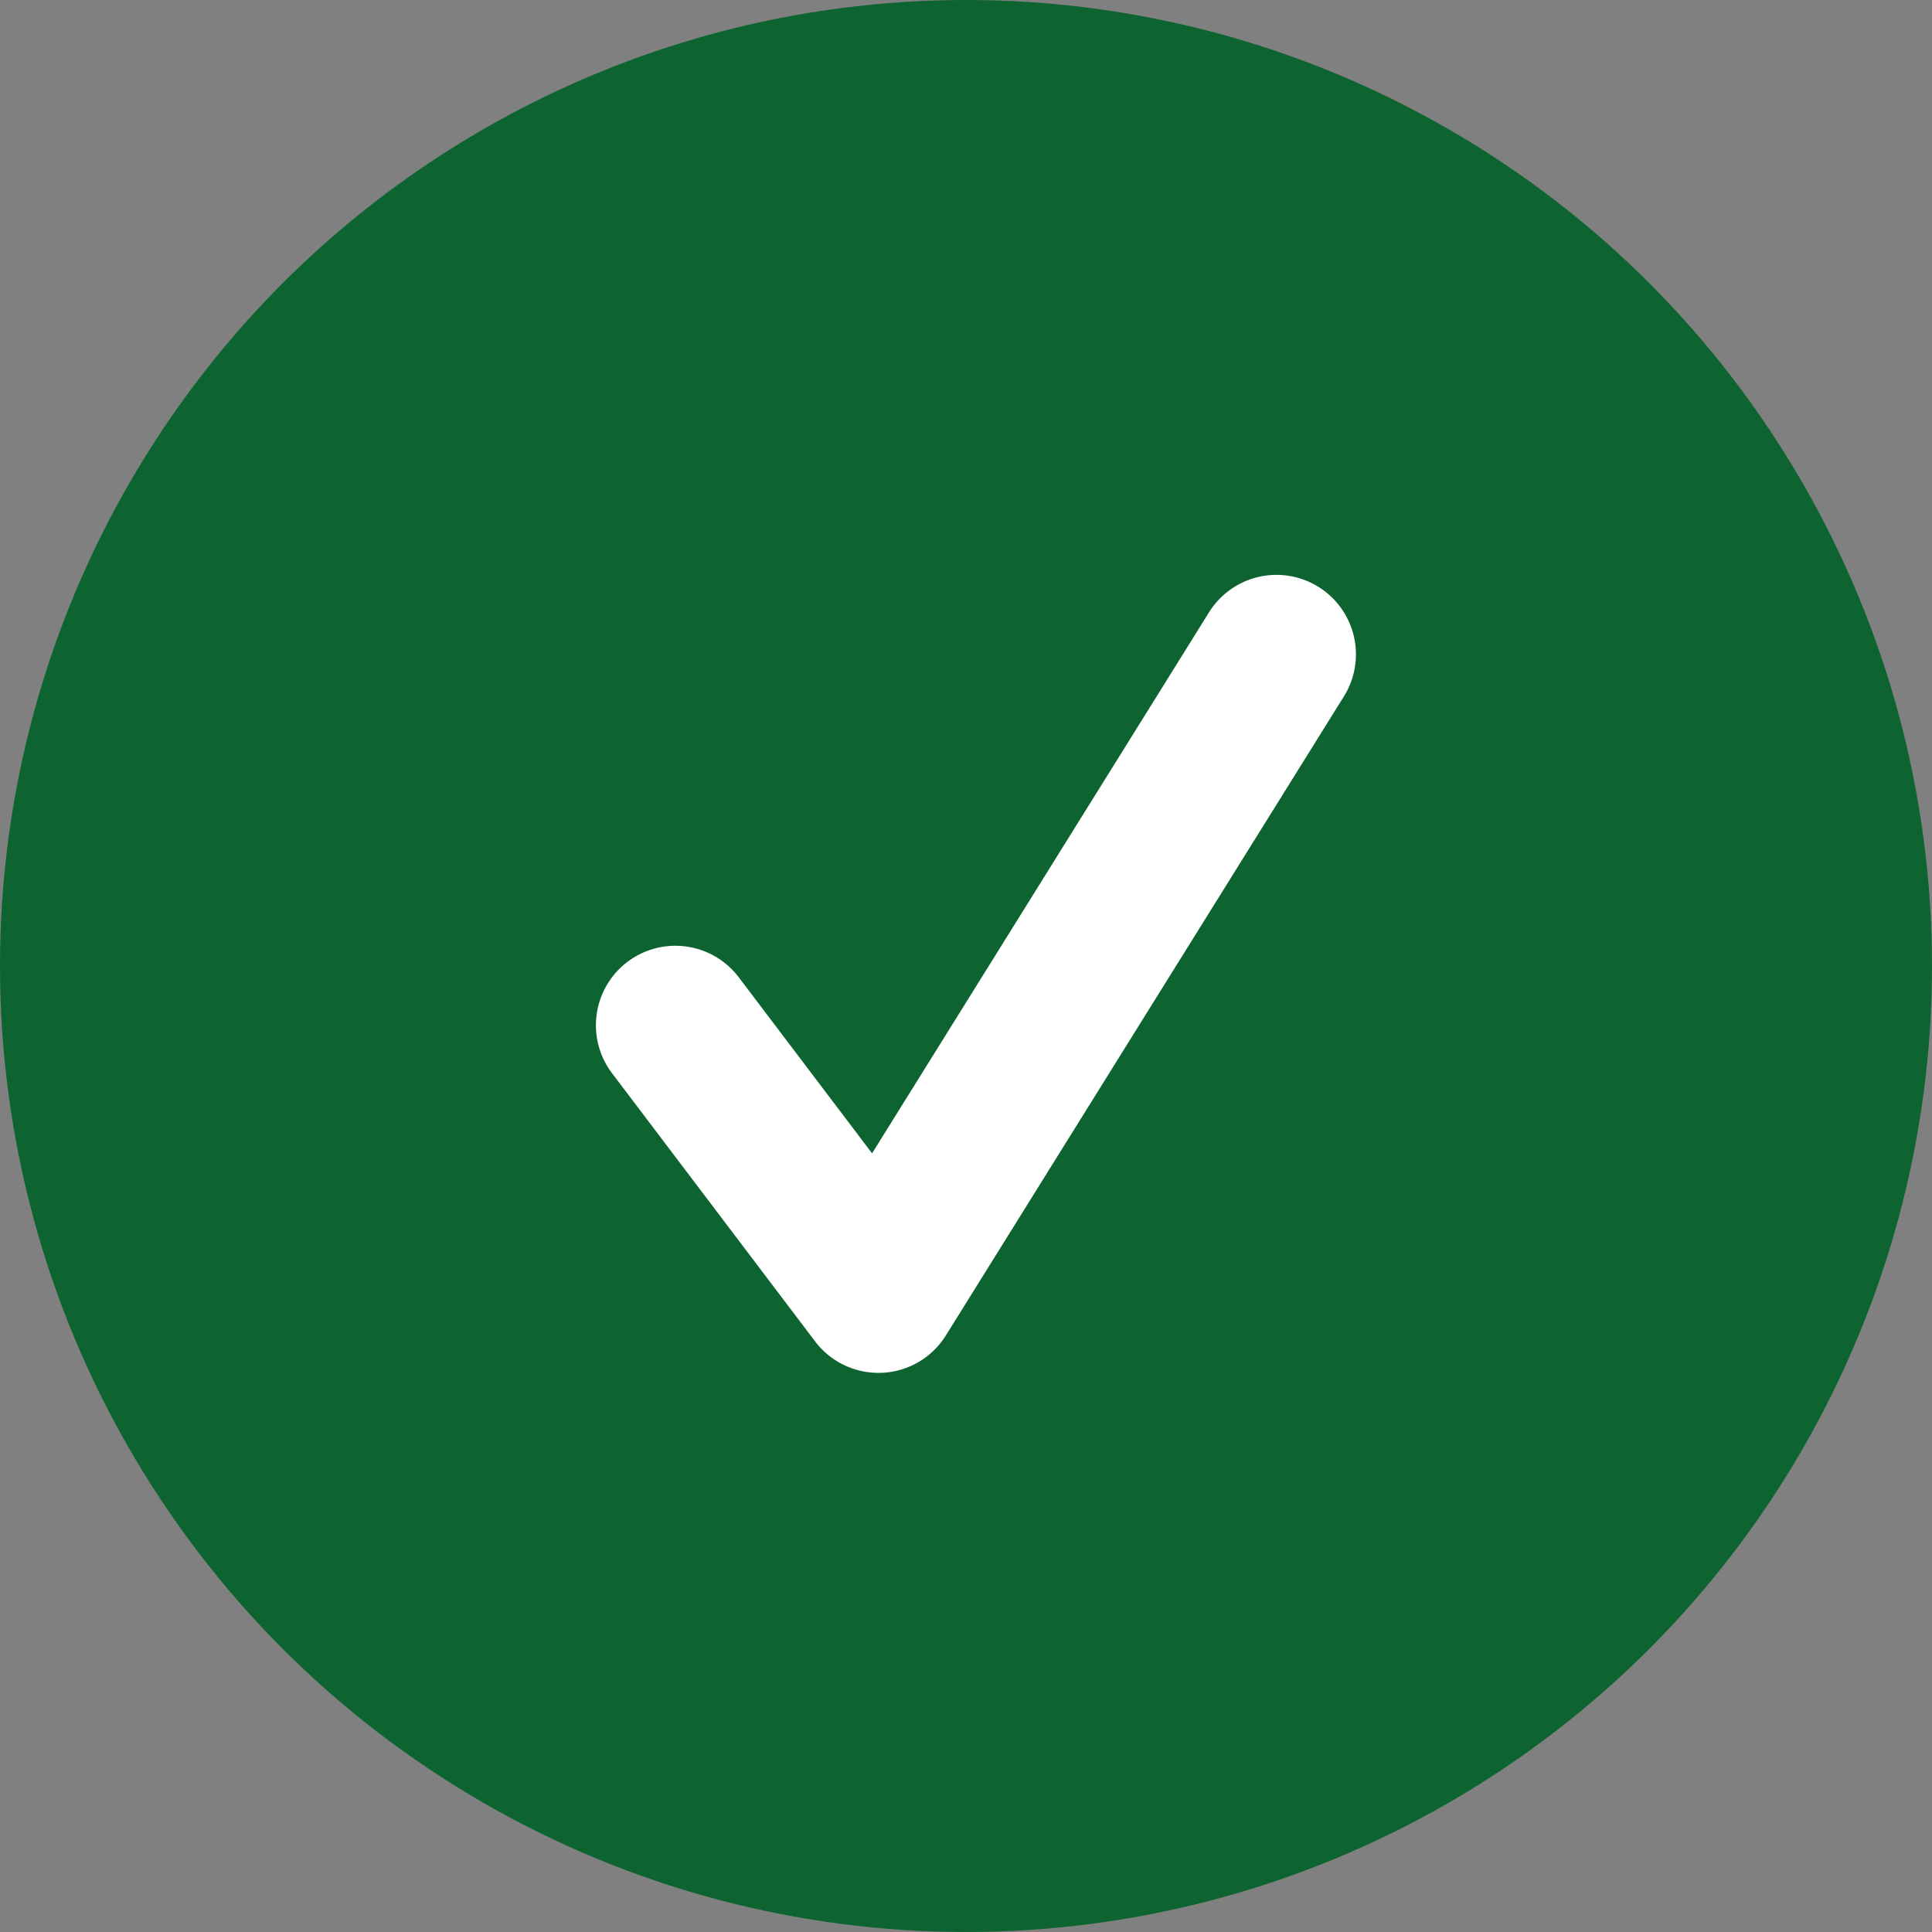 <svg xmlns="http://www.w3.org/2000/svg" width="97" height="97" viewBox="0 0 97 97">
  <rect x="0" y="0" width="97" height="97" fill="#808080" stroke="none"/>
  <g id="Group_53998" data-name="Group 53998" transform="translate(-139 -244)">
    <circle id="Ellipse_2905" data-name="Ellipse 2905" cx="48.5" cy="48.5" r="48.5" transform="translate(139 244)" fill="#0d6430"/>
    <g id="ic_check" transform="translate(168.887 272.863)">
      <g id="Group_2800" data-name="Group 2800" transform="translate(0)">
        <g id="Group_2799" data-name="Group 2799">
          <path id="Path_3098" data-name="Path 3098" d="M15.852,40.064a3.99,3.99,0,0,1-3.181-1.582L2.445,24.977a3.99,3.99,0,0,1,6.362-4.816l6.726,8.882L32.45,1.88A3.99,3.99,0,1,1,39.223,6.1L19.239,38.184a3.987,3.987,0,0,1-3.205,1.877C15.972,40.063,15.912,40.064,15.852,40.064Z" transform="translate(-1.636 0)" fill="#fff"/>
        </g>
      </g>
    </g>
  </g>
</svg>
